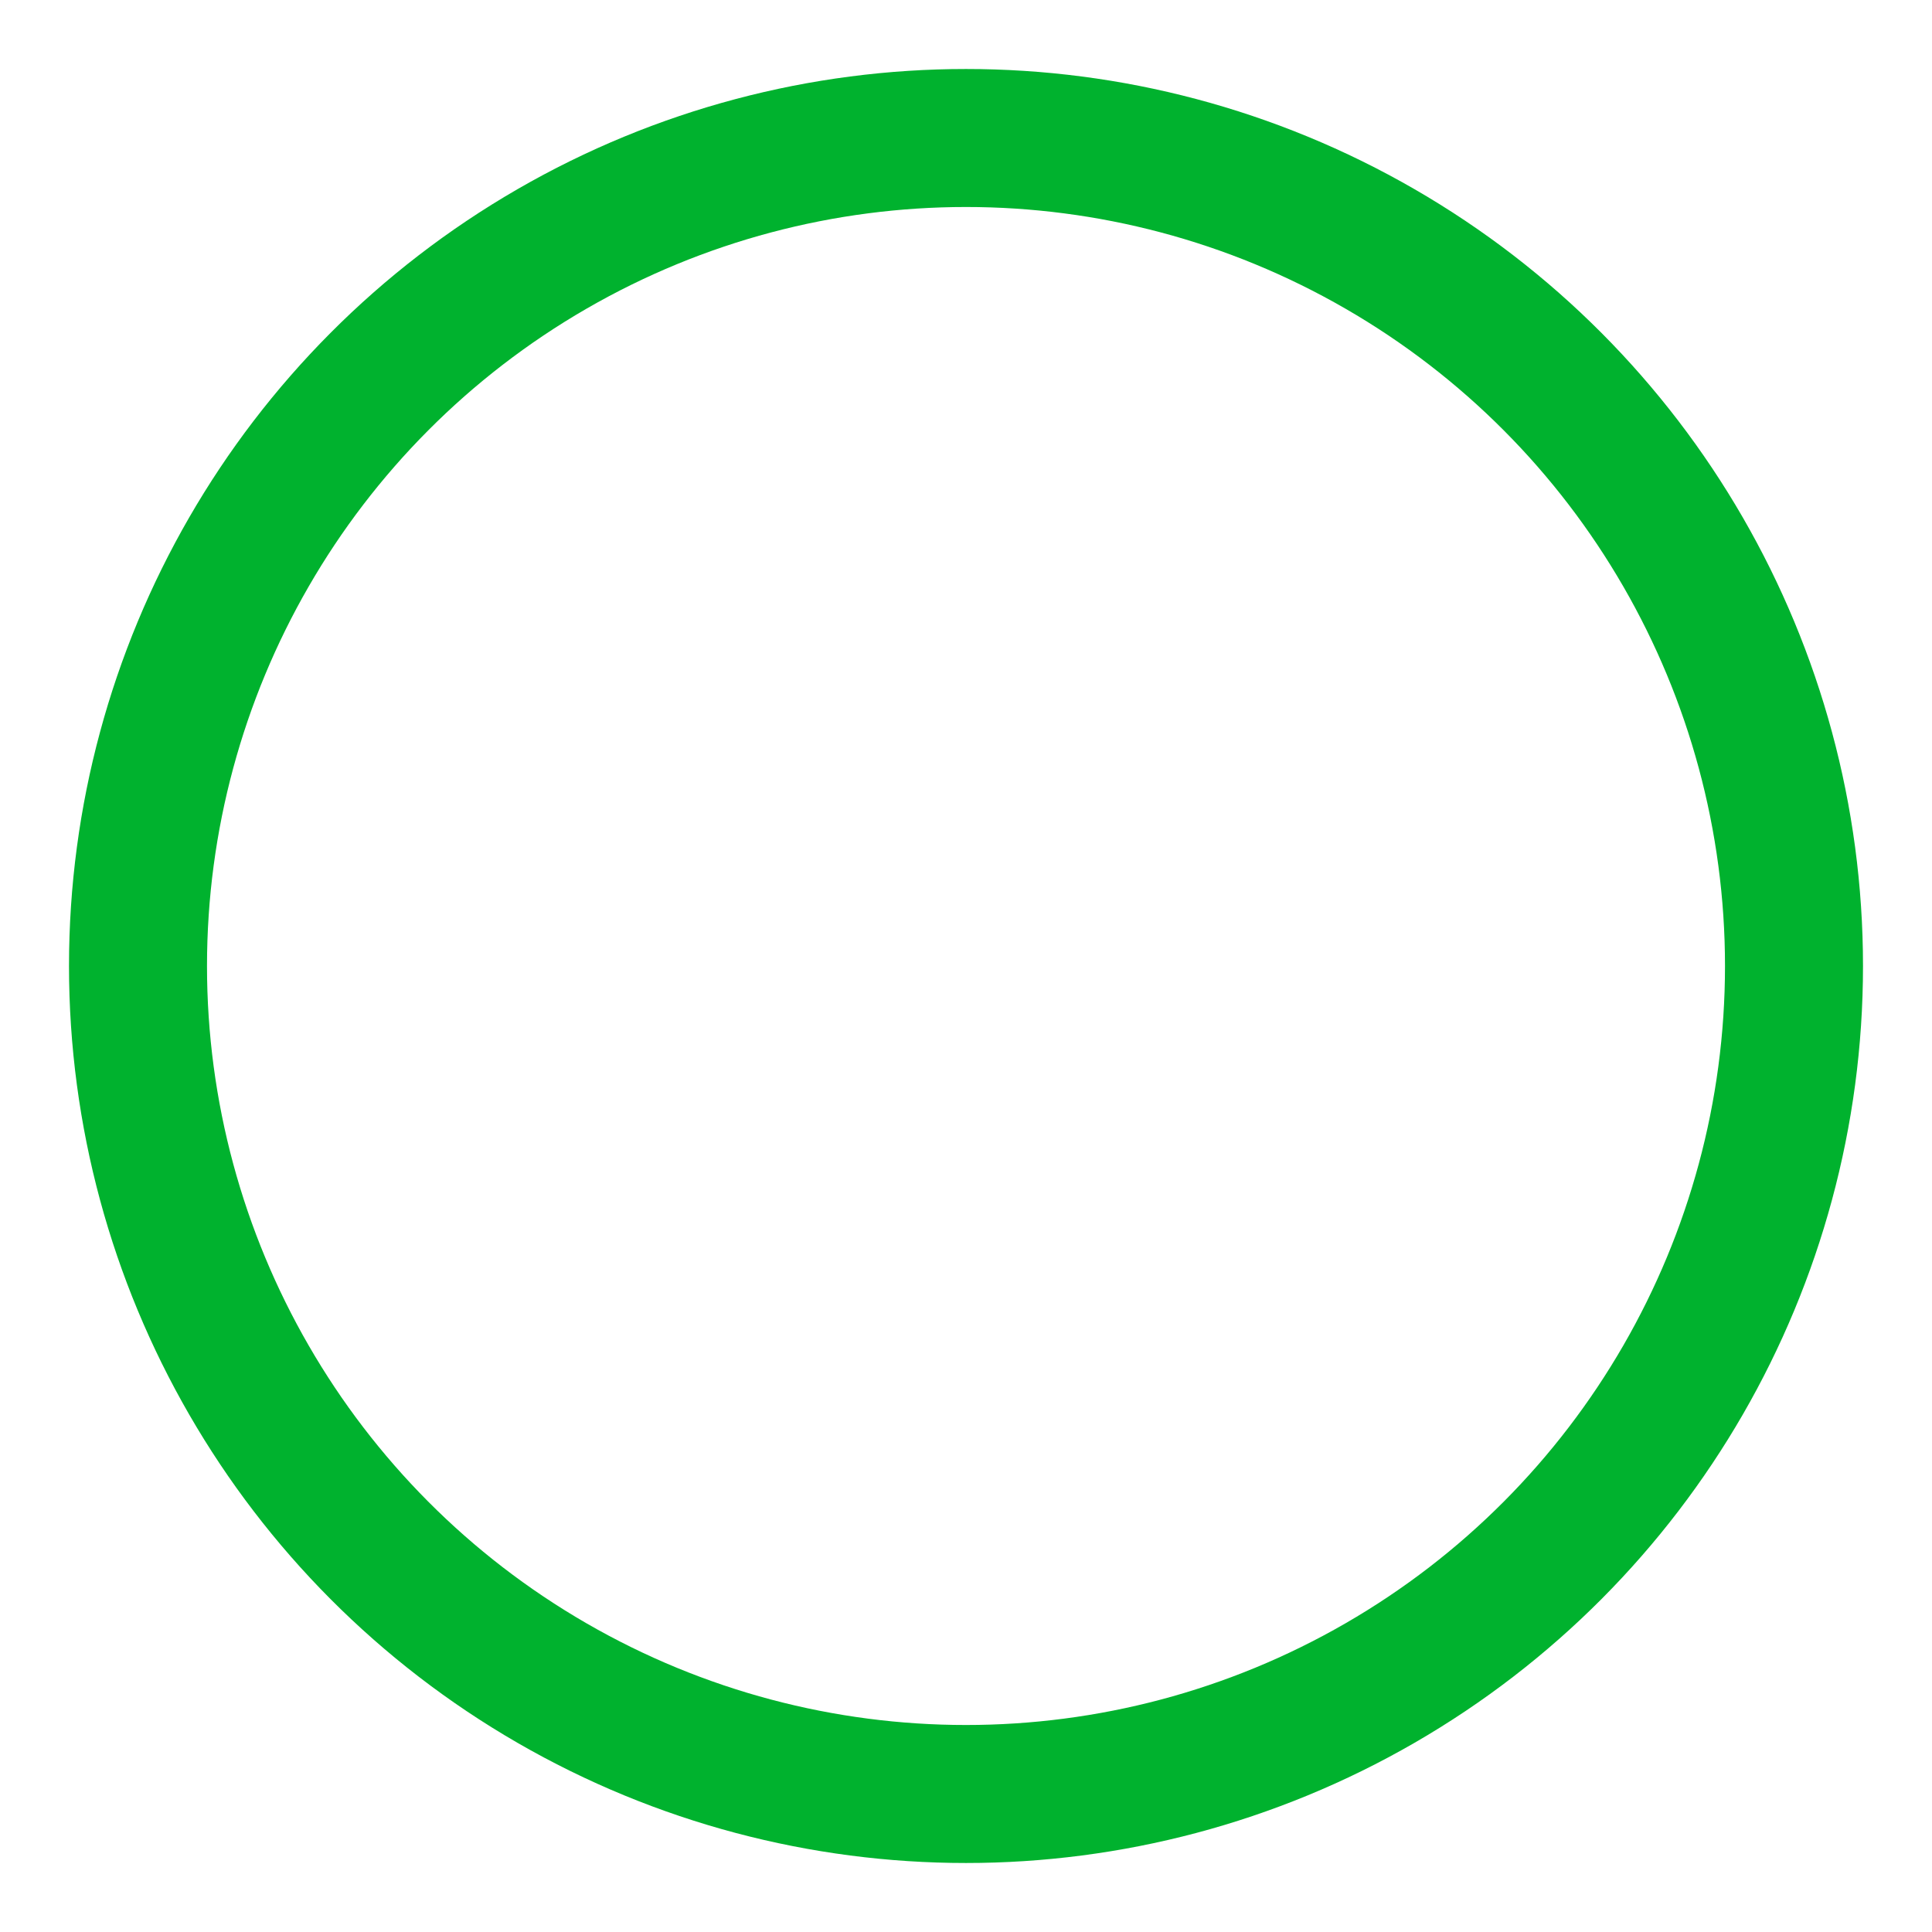 <?xml version="1.0" encoding="UTF-8"?>
<svg width="14px" height="14px" viewBox="0 0 14 14" version="1.1" xmlns="http://www.w3.org/2000/svg" xmlns:xlink="http://www.w3.org/1999/xlink">
    <!-- Generator: Sketch 61.2 (89653) - https://sketch.com -->
    <title>Oval Copy 3</title>
    <desc>Created with Sketch.</desc>
    <g id="Interface" stroke="none" stroke-width="1" fill="none" fill-rule="evenodd">
        <g id="Criar-Pin-01" transform="translate(-206, -169)" stroke="#00B22E">
            <g id="Group" transform="translate(141, 170)">
                <circle id="Oval-Copy-3" cx="72" cy="6" r="6"></circle>
            </g>
        </g>
    </g>
</svg>